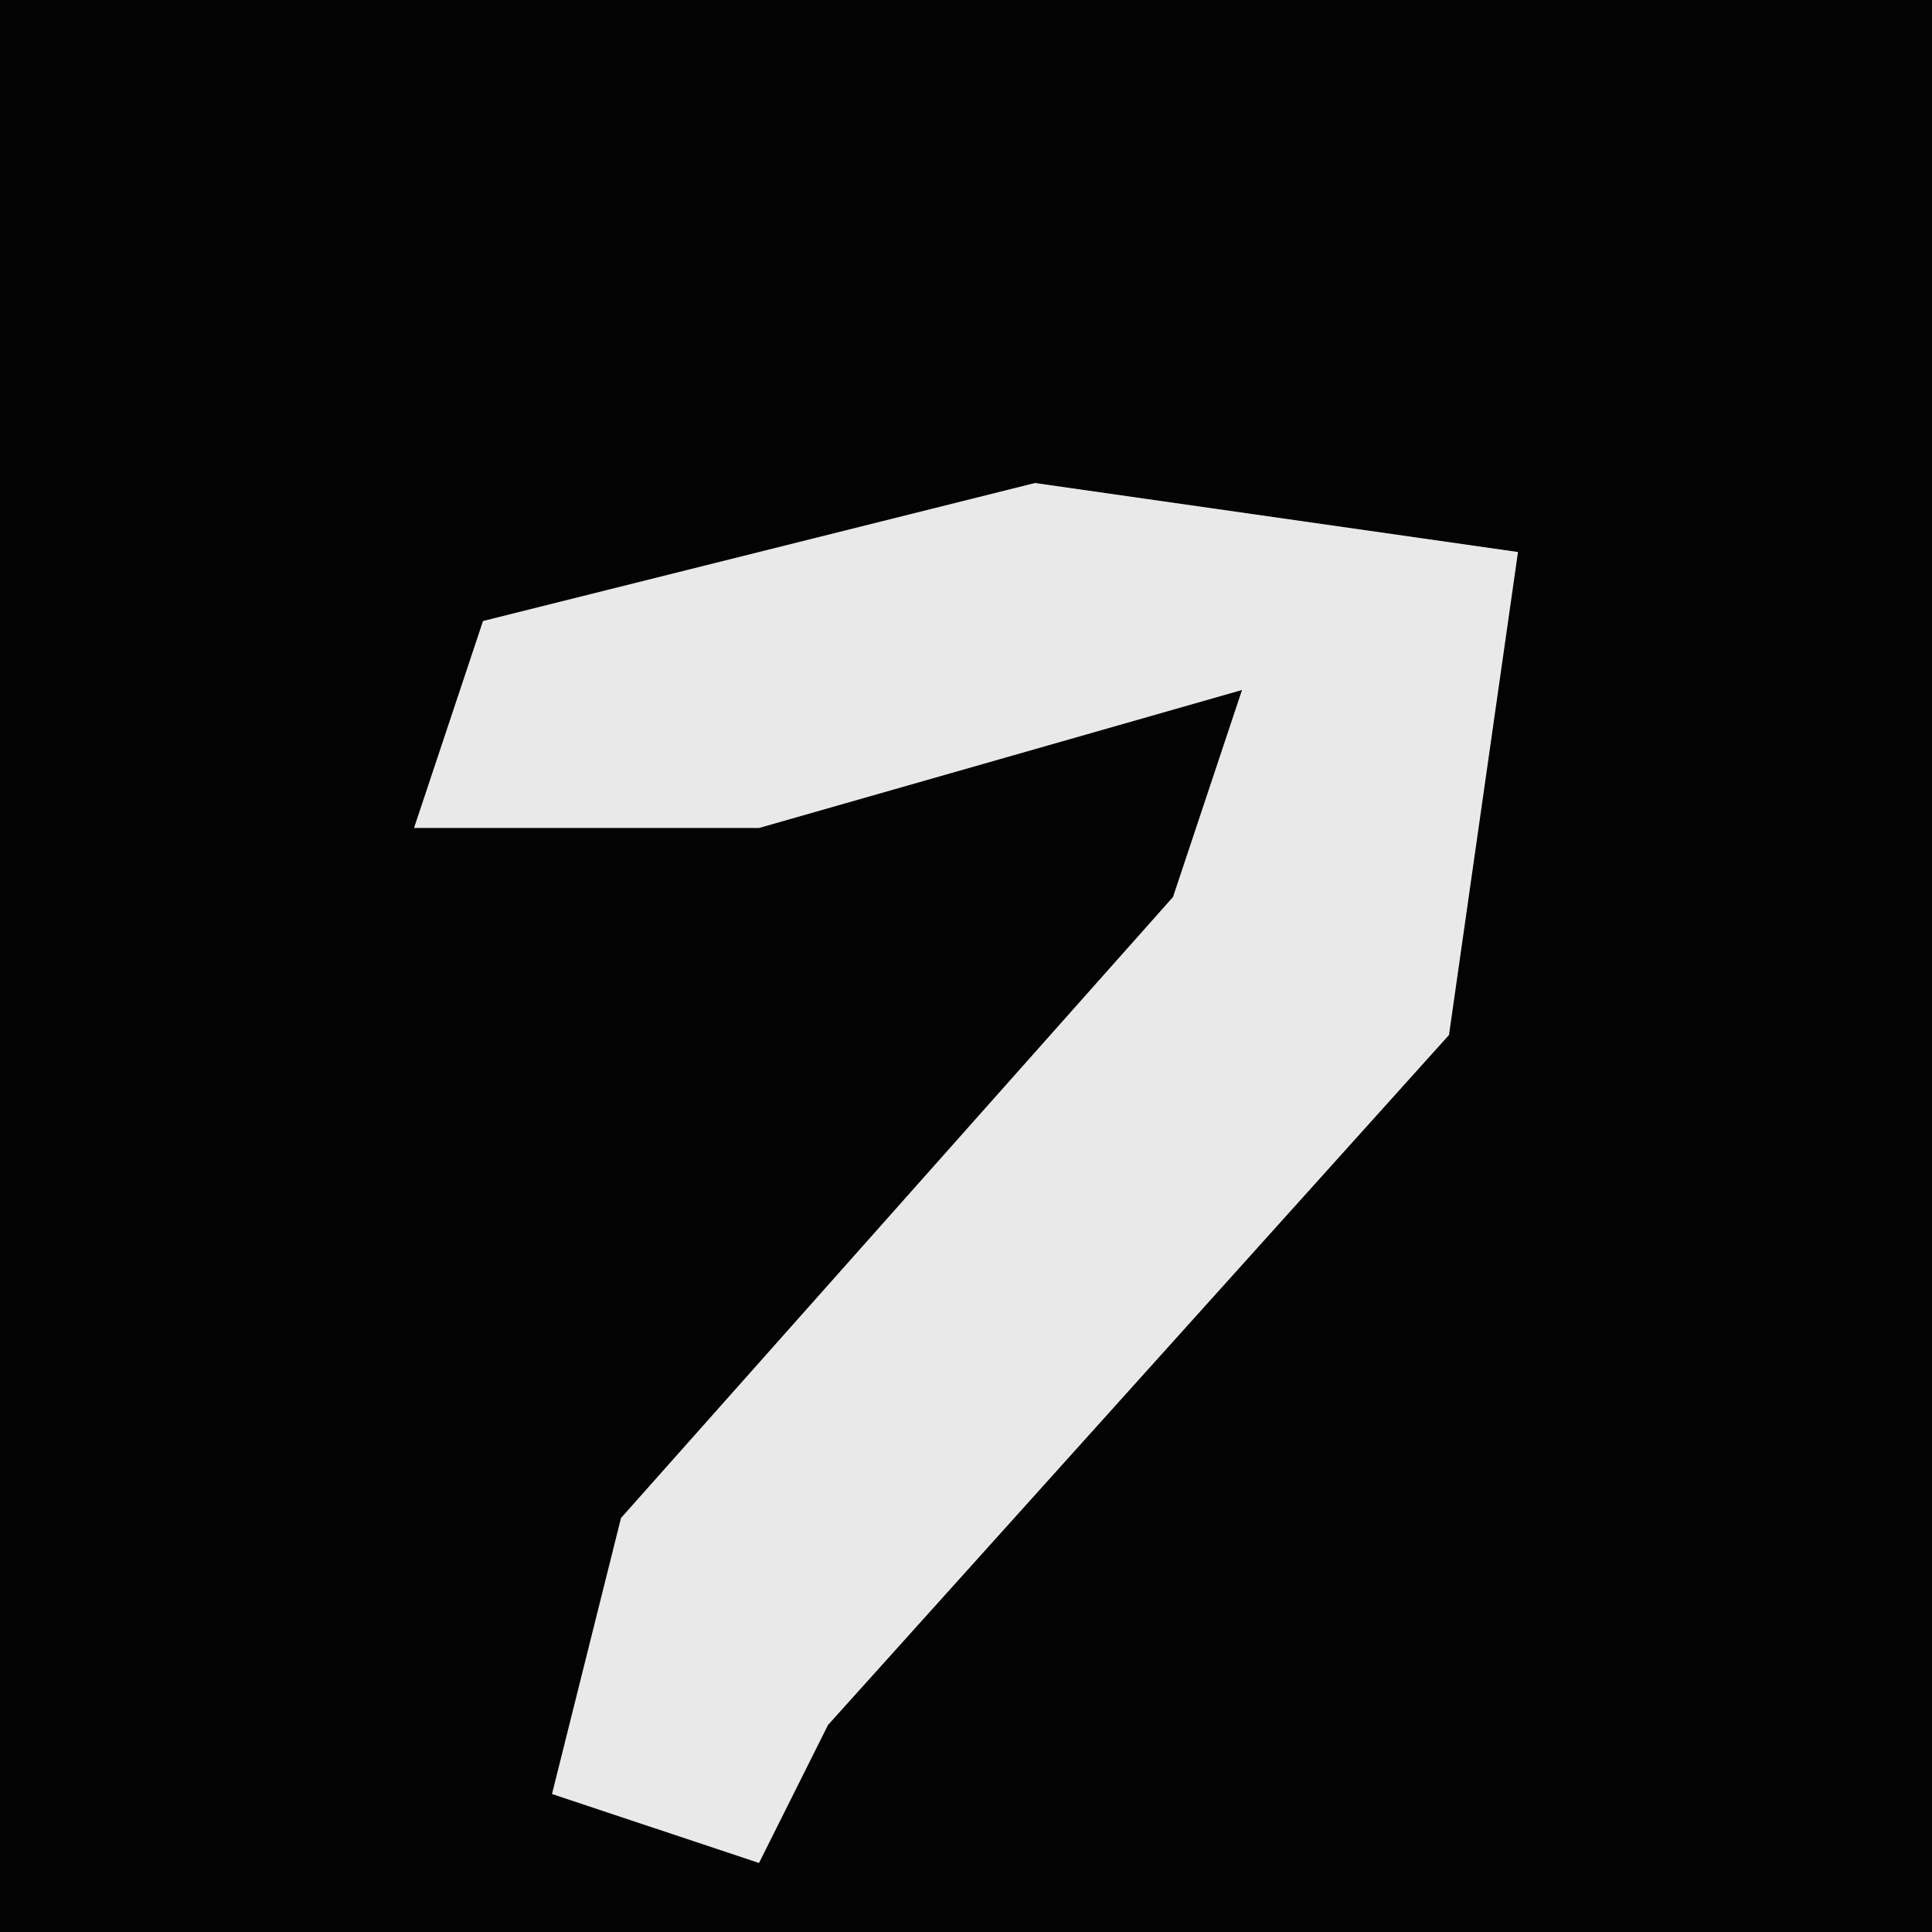 <?xml version="1.0" encoding="UTF-8"?>
<svg version="1.1" xmlns="http://www.w3.org/2000/svg" width="28" height="28">
<path d="M0,0 L28,0 L28,28 L0,28 Z " fill="#030303" transform="translate(0,0)"/>
<path d="M0,0 L7,1 L6,8 L-3,18 L-4,20 L-7,19 L-6,15 L2,6 L3,3 L-4,5 L-9,5 L-8,2 Z " fill="#E9E9E9" transform="translate(15,7)"/>
</svg>
